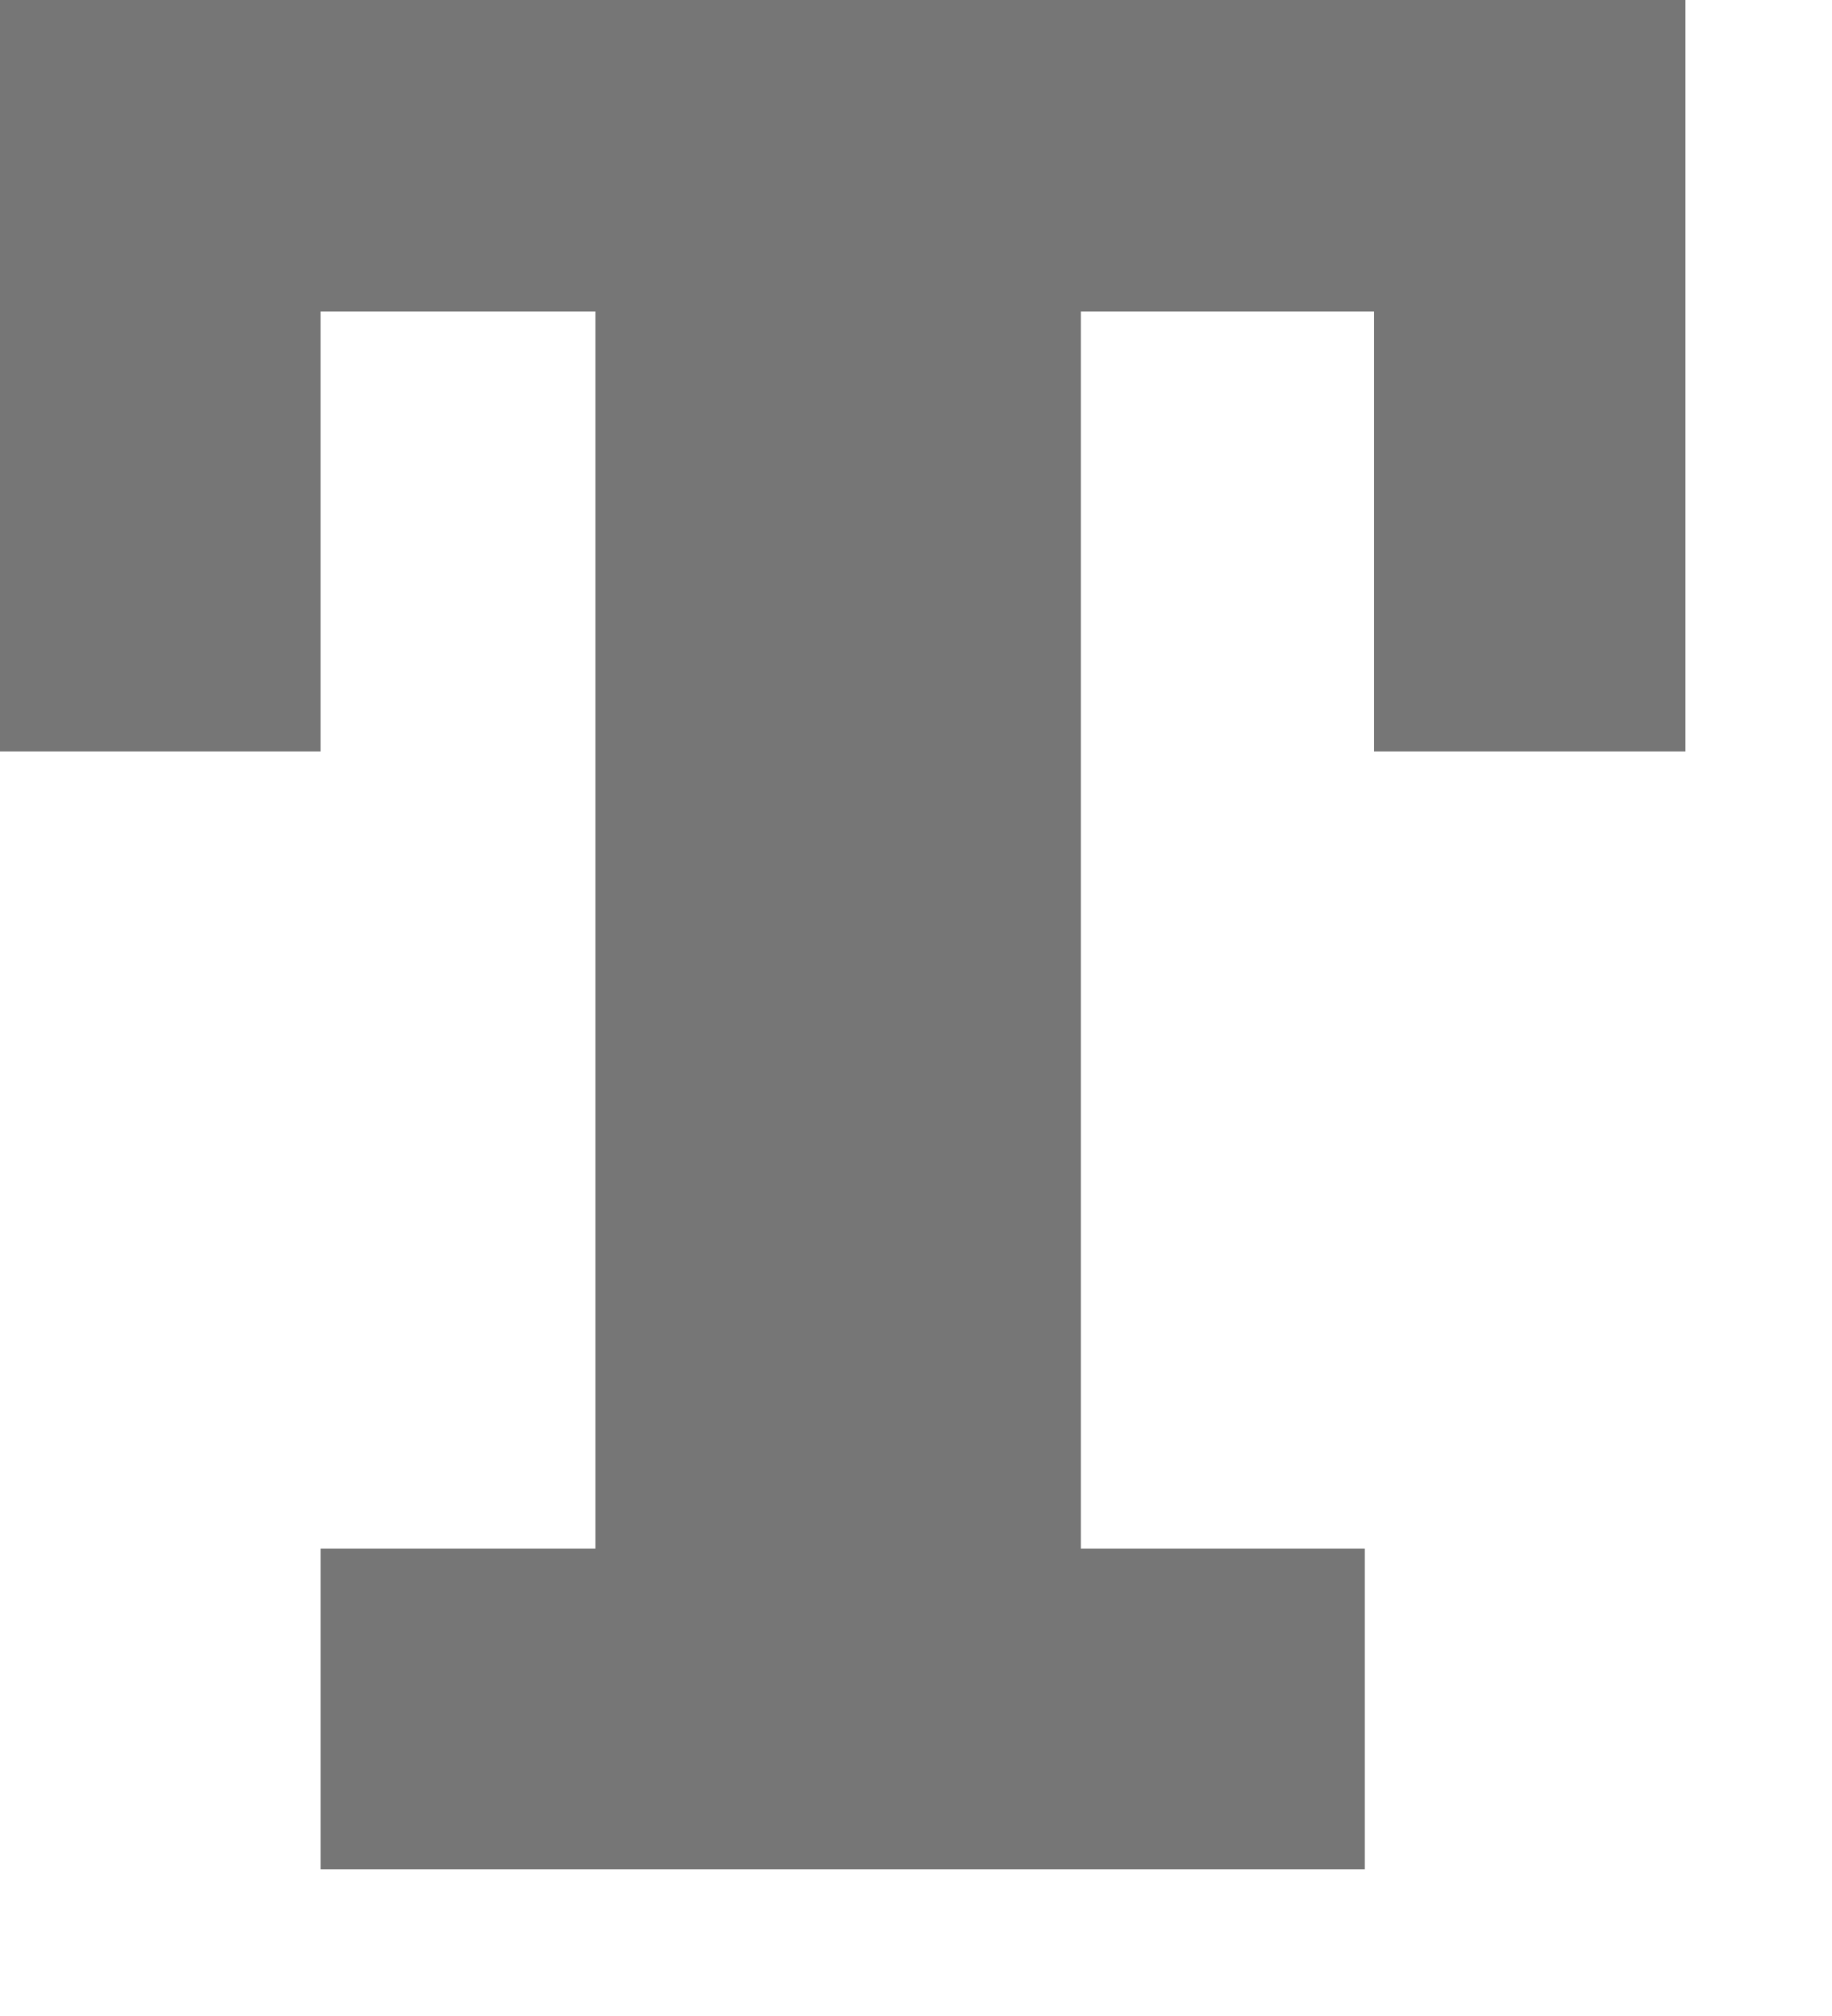<svg xmlns="http://www.w3.org/2000/svg" width="10" height="11" viewBox="0 0 10 11">
	<g id="0" transform="matrix(1, 0, 0, 1, -9.55, -47.6)">
		<path style="fill:#767676;fill-opacity:1" d="M15.45,49.3L15.45 56.05L17 56.05L17 57.8L11.3 57.8L11.3 56.05L12.8 56.05L12.8 49.3L11.3 49.3L11.3 51.7L9.55 51.7L9.55 47.6L18.75 47.6L18.75 51.7L17.05 51.7L17.05 49.3L15.45 49.3" />
	</g>
</svg>
